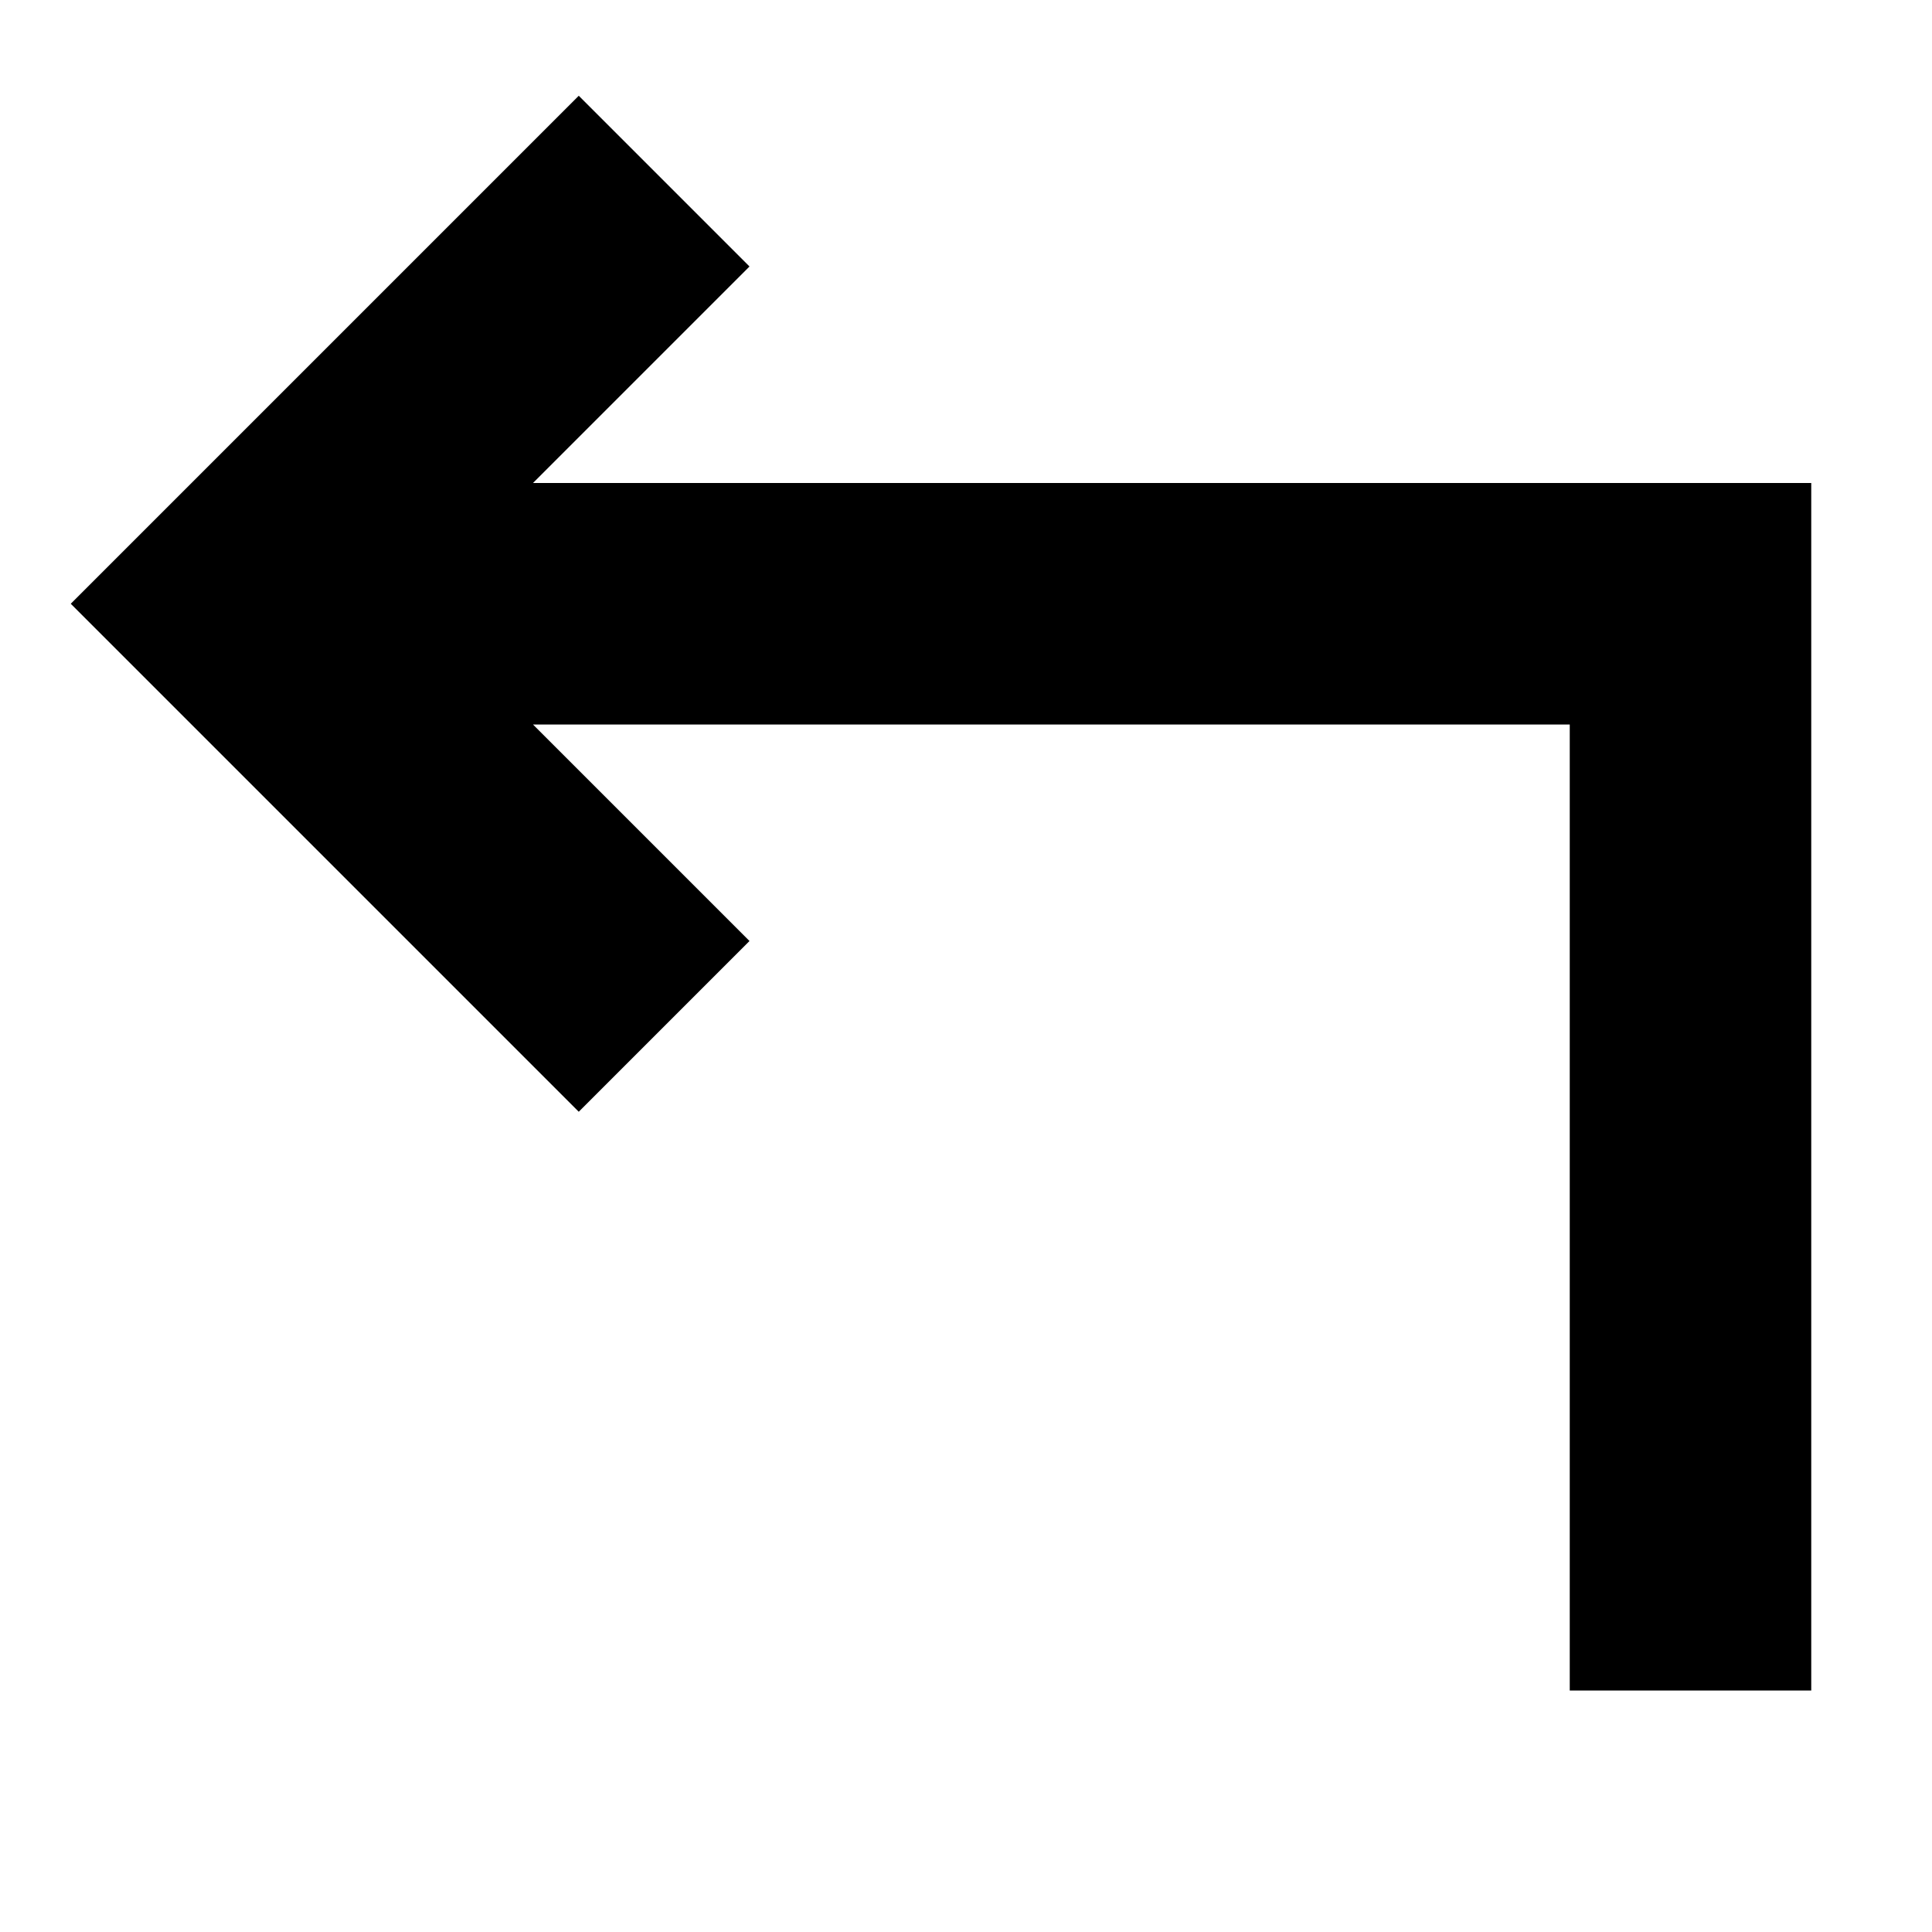 <svg xmlns="http://www.w3.org/2000/svg" width="3em" height="3em" viewBox="0 0 16 16"><path fill="currentColor" d="m4.414 6l1.793 1.793l-1.414 1.414L.586 5L4.793.793l1.414 1.414L4.414 4H15v10h-2V6z"/></svg>